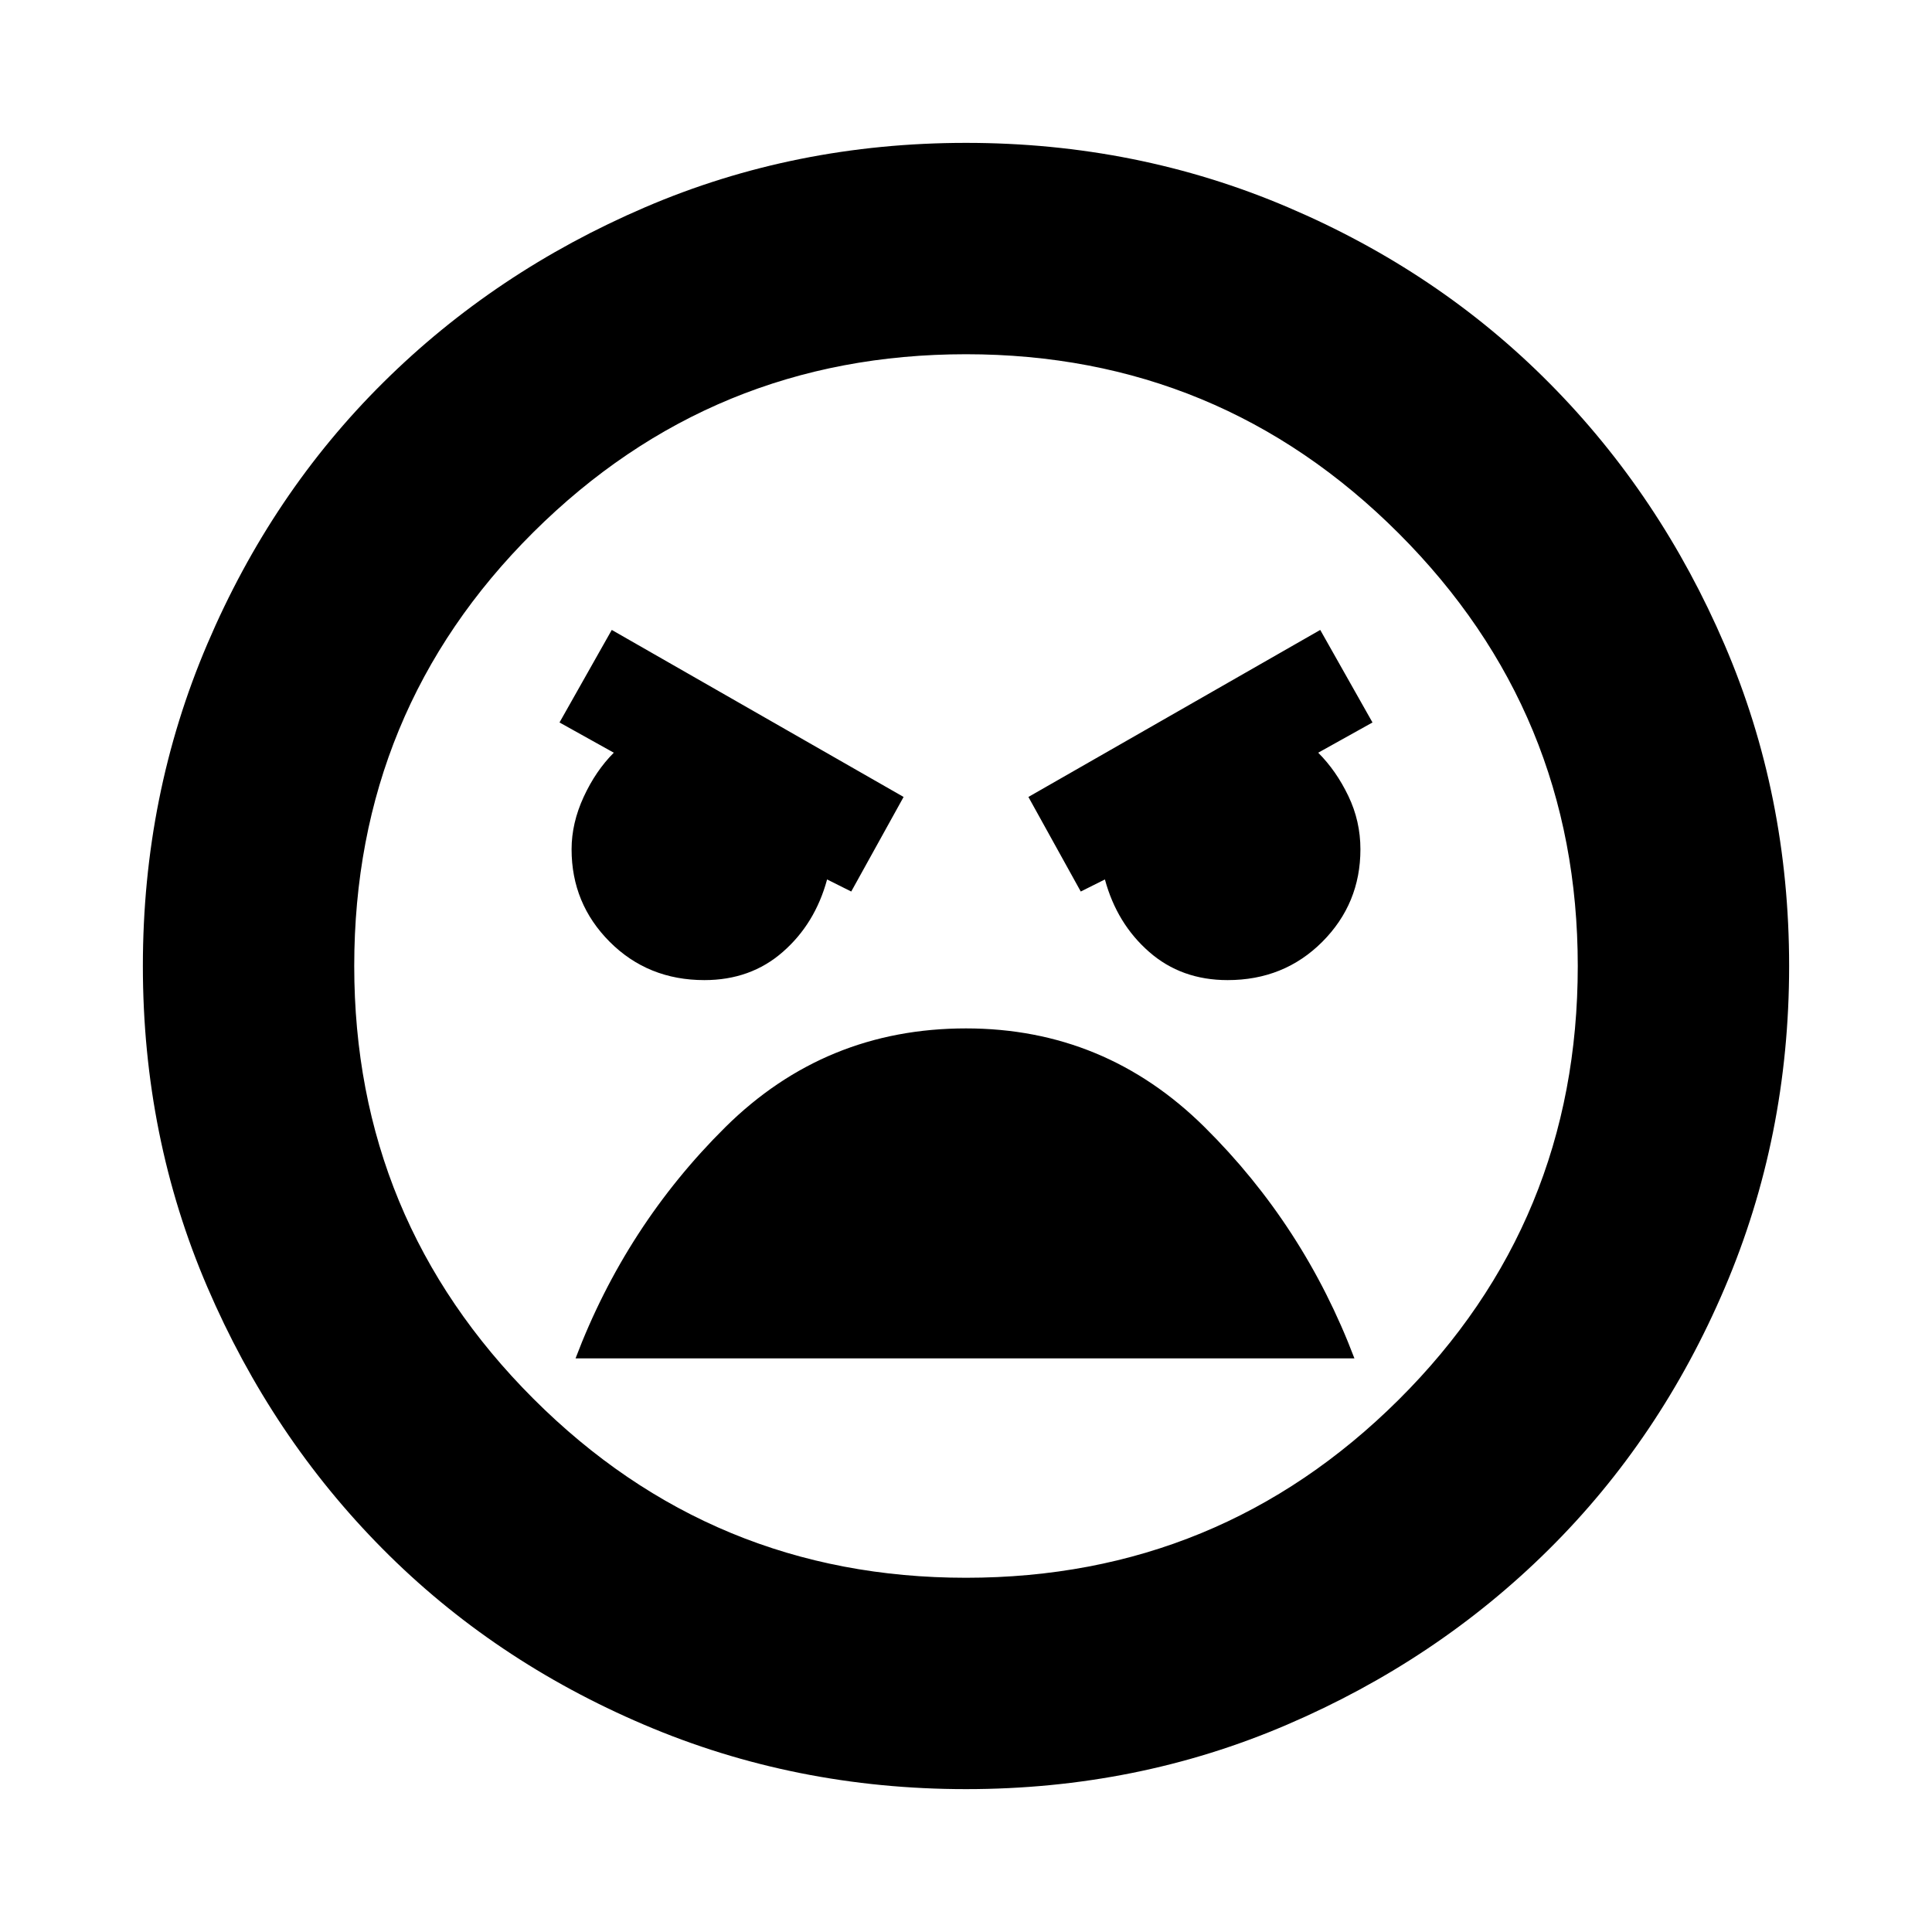 <svg xmlns="http://www.w3.org/2000/svg" height="20" width="20"><path d="M10 18.521Q8.229 18.521 6.667 17.854Q5.104 17.188 3.958 16.031Q2.812 14.875 2.146 13.323Q1.479 11.771 1.479 10Q1.479 8.229 2.146 6.667Q2.812 5.104 3.969 3.958Q5.125 2.812 6.677 2.146Q8.229 1.479 10 1.479Q11.771 1.479 13.333 2.146Q14.896 2.812 16.042 3.969Q17.188 5.125 17.854 6.677Q18.521 8.229 18.521 10Q18.521 11.771 17.854 13.333Q17.188 14.896 16.031 16.042Q14.875 17.188 13.323 17.854Q11.771 18.521 10 18.521ZM10 16.333Q12.625 16.333 14.479 14.49Q16.333 12.646 16.333 10Q16.333 7.375 14.479 5.521Q12.625 3.667 10 3.667Q7.375 3.667 5.521 5.51Q3.667 7.354 3.667 10Q3.667 12.625 5.521 14.479Q7.375 16.333 10 16.333ZM11.188 9.229 11.438 9.104Q11.562 9.562 11.896 9.854Q12.229 10.146 12.708 10.146Q13.292 10.146 13.688 9.75Q14.083 9.354 14.083 8.792Q14.083 8.5 13.958 8.24Q13.833 7.979 13.646 7.792L14.208 7.479L13.667 6.521L10.646 8.25ZM8.812 9.229 9.354 8.25 6.333 6.521 5.792 7.479 6.354 7.792Q6.167 7.979 6.042 8.25Q5.917 8.521 5.917 8.792Q5.917 9.354 6.312 9.75Q6.708 10.146 7.292 10.146Q7.771 10.146 8.104 9.854Q8.438 9.562 8.562 9.104ZM10 10.646Q8.542 10.646 7.51 11.667Q6.479 12.688 5.958 14.062H14.021Q13.5 12.688 12.469 11.667Q11.438 10.646 10 10.646ZM10 10Q10 10 10 10Q10 10 10 10Q10 10 10 10Q10 10 10 10Q10 10 10 10Q10 10 10 10Q10 10 10 10Q10 10 10 10Z"/></svg>